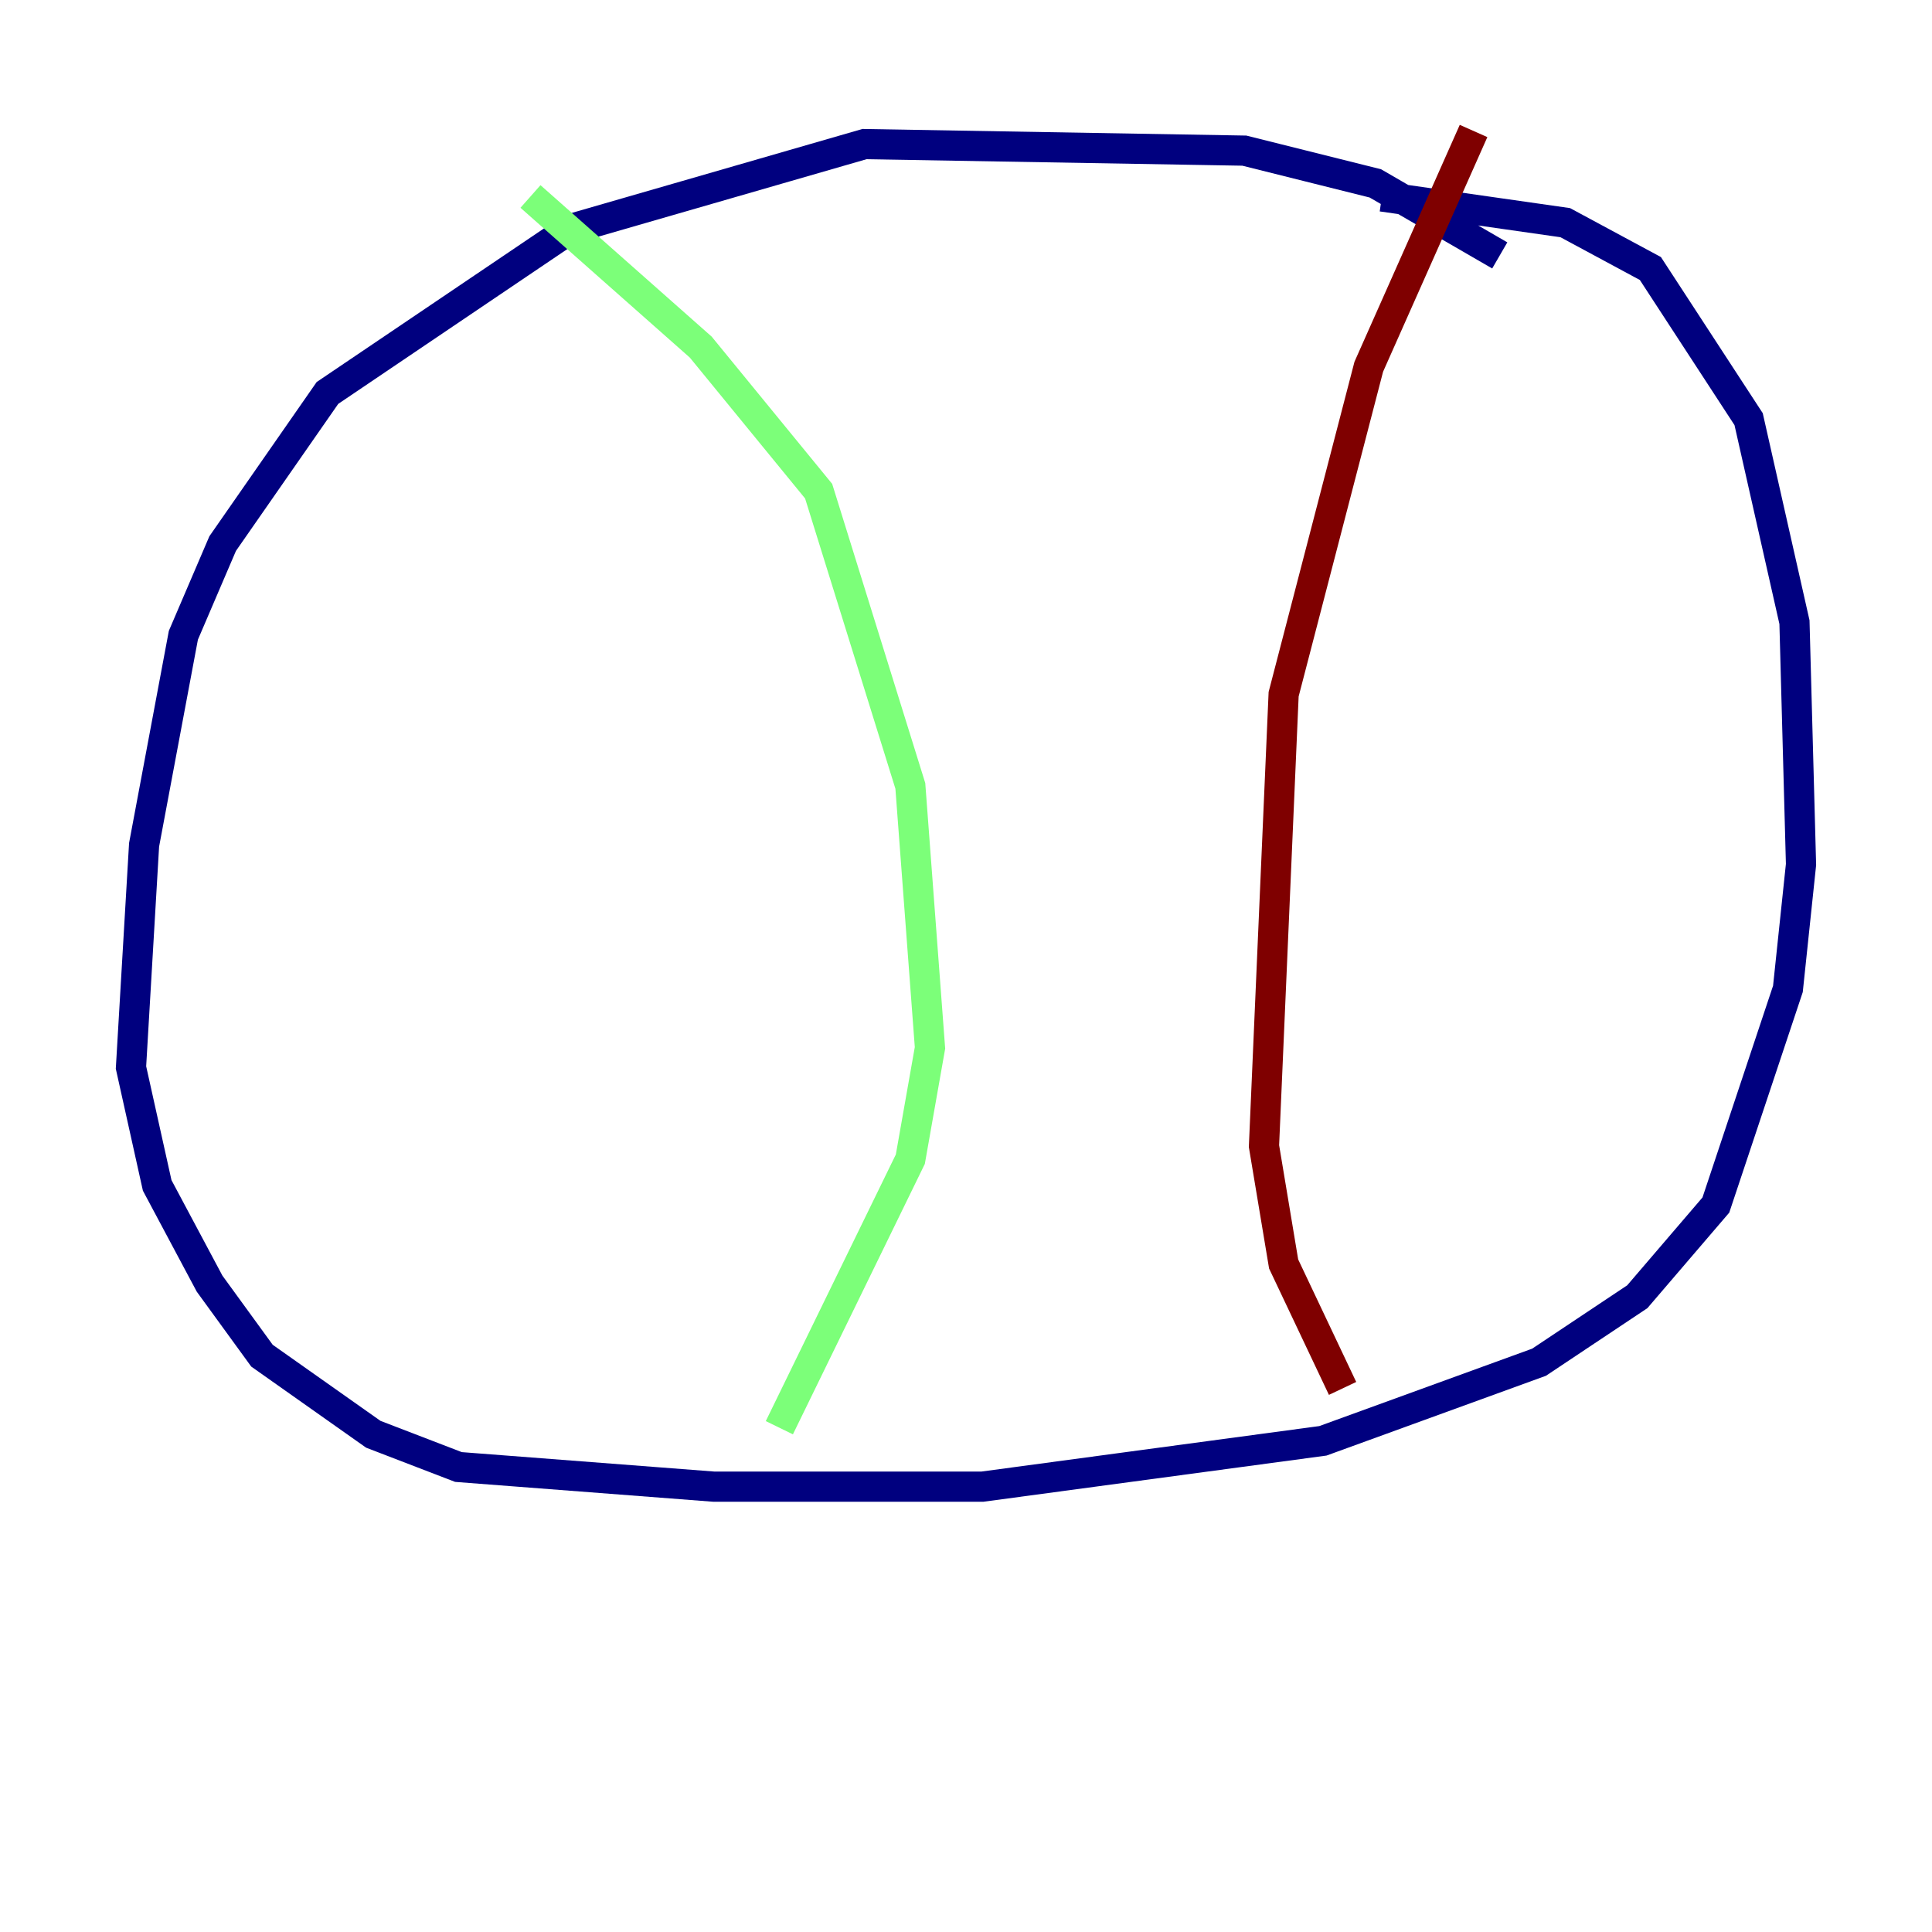 <?xml version="1.0" encoding="utf-8" ?>
<svg baseProfile="tiny" height="128" version="1.2" viewBox="0,0,128,128" width="128" xmlns="http://www.w3.org/2000/svg" xmlns:ev="http://www.w3.org/2001/xml-events" xmlns:xlink="http://www.w3.org/1999/xlink"><defs /><polyline fill="none" points="99.363,16.922 91.119,12.149 82.441,9.98 57.275,9.546 37.749,15.186 21.695,26.034 14.752,36.014 12.149,42.088 9.546,55.973 8.678,70.725 10.414,78.536 13.885,85.044 17.356,89.817 24.732,95.024 30.373,97.193 47.295,98.495 65.085,98.495 87.647,95.458 101.966,90.251 108.475,85.912 113.681,79.837 118.454,65.519 119.322,57.275 118.888,41.22 115.851,27.77 109.342,17.79 103.702,14.752 91.552,13.017" stroke="#00007f" stroke-width="2" /><polyline fill="none" points="35.146,13.017 46.427,22.997 54.237,32.542 60.312,52.068 61.614,69.424 60.312,76.8 51.634,94.59" stroke="#7cff79" stroke-width="2" /><polyline fill="none" points="97.627,8.678 90.685,24.298 85.044,45.993 83.742,75.932 85.044,83.742 88.949,91.986" stroke="#7f0000" stroke-width="2" /></svg>